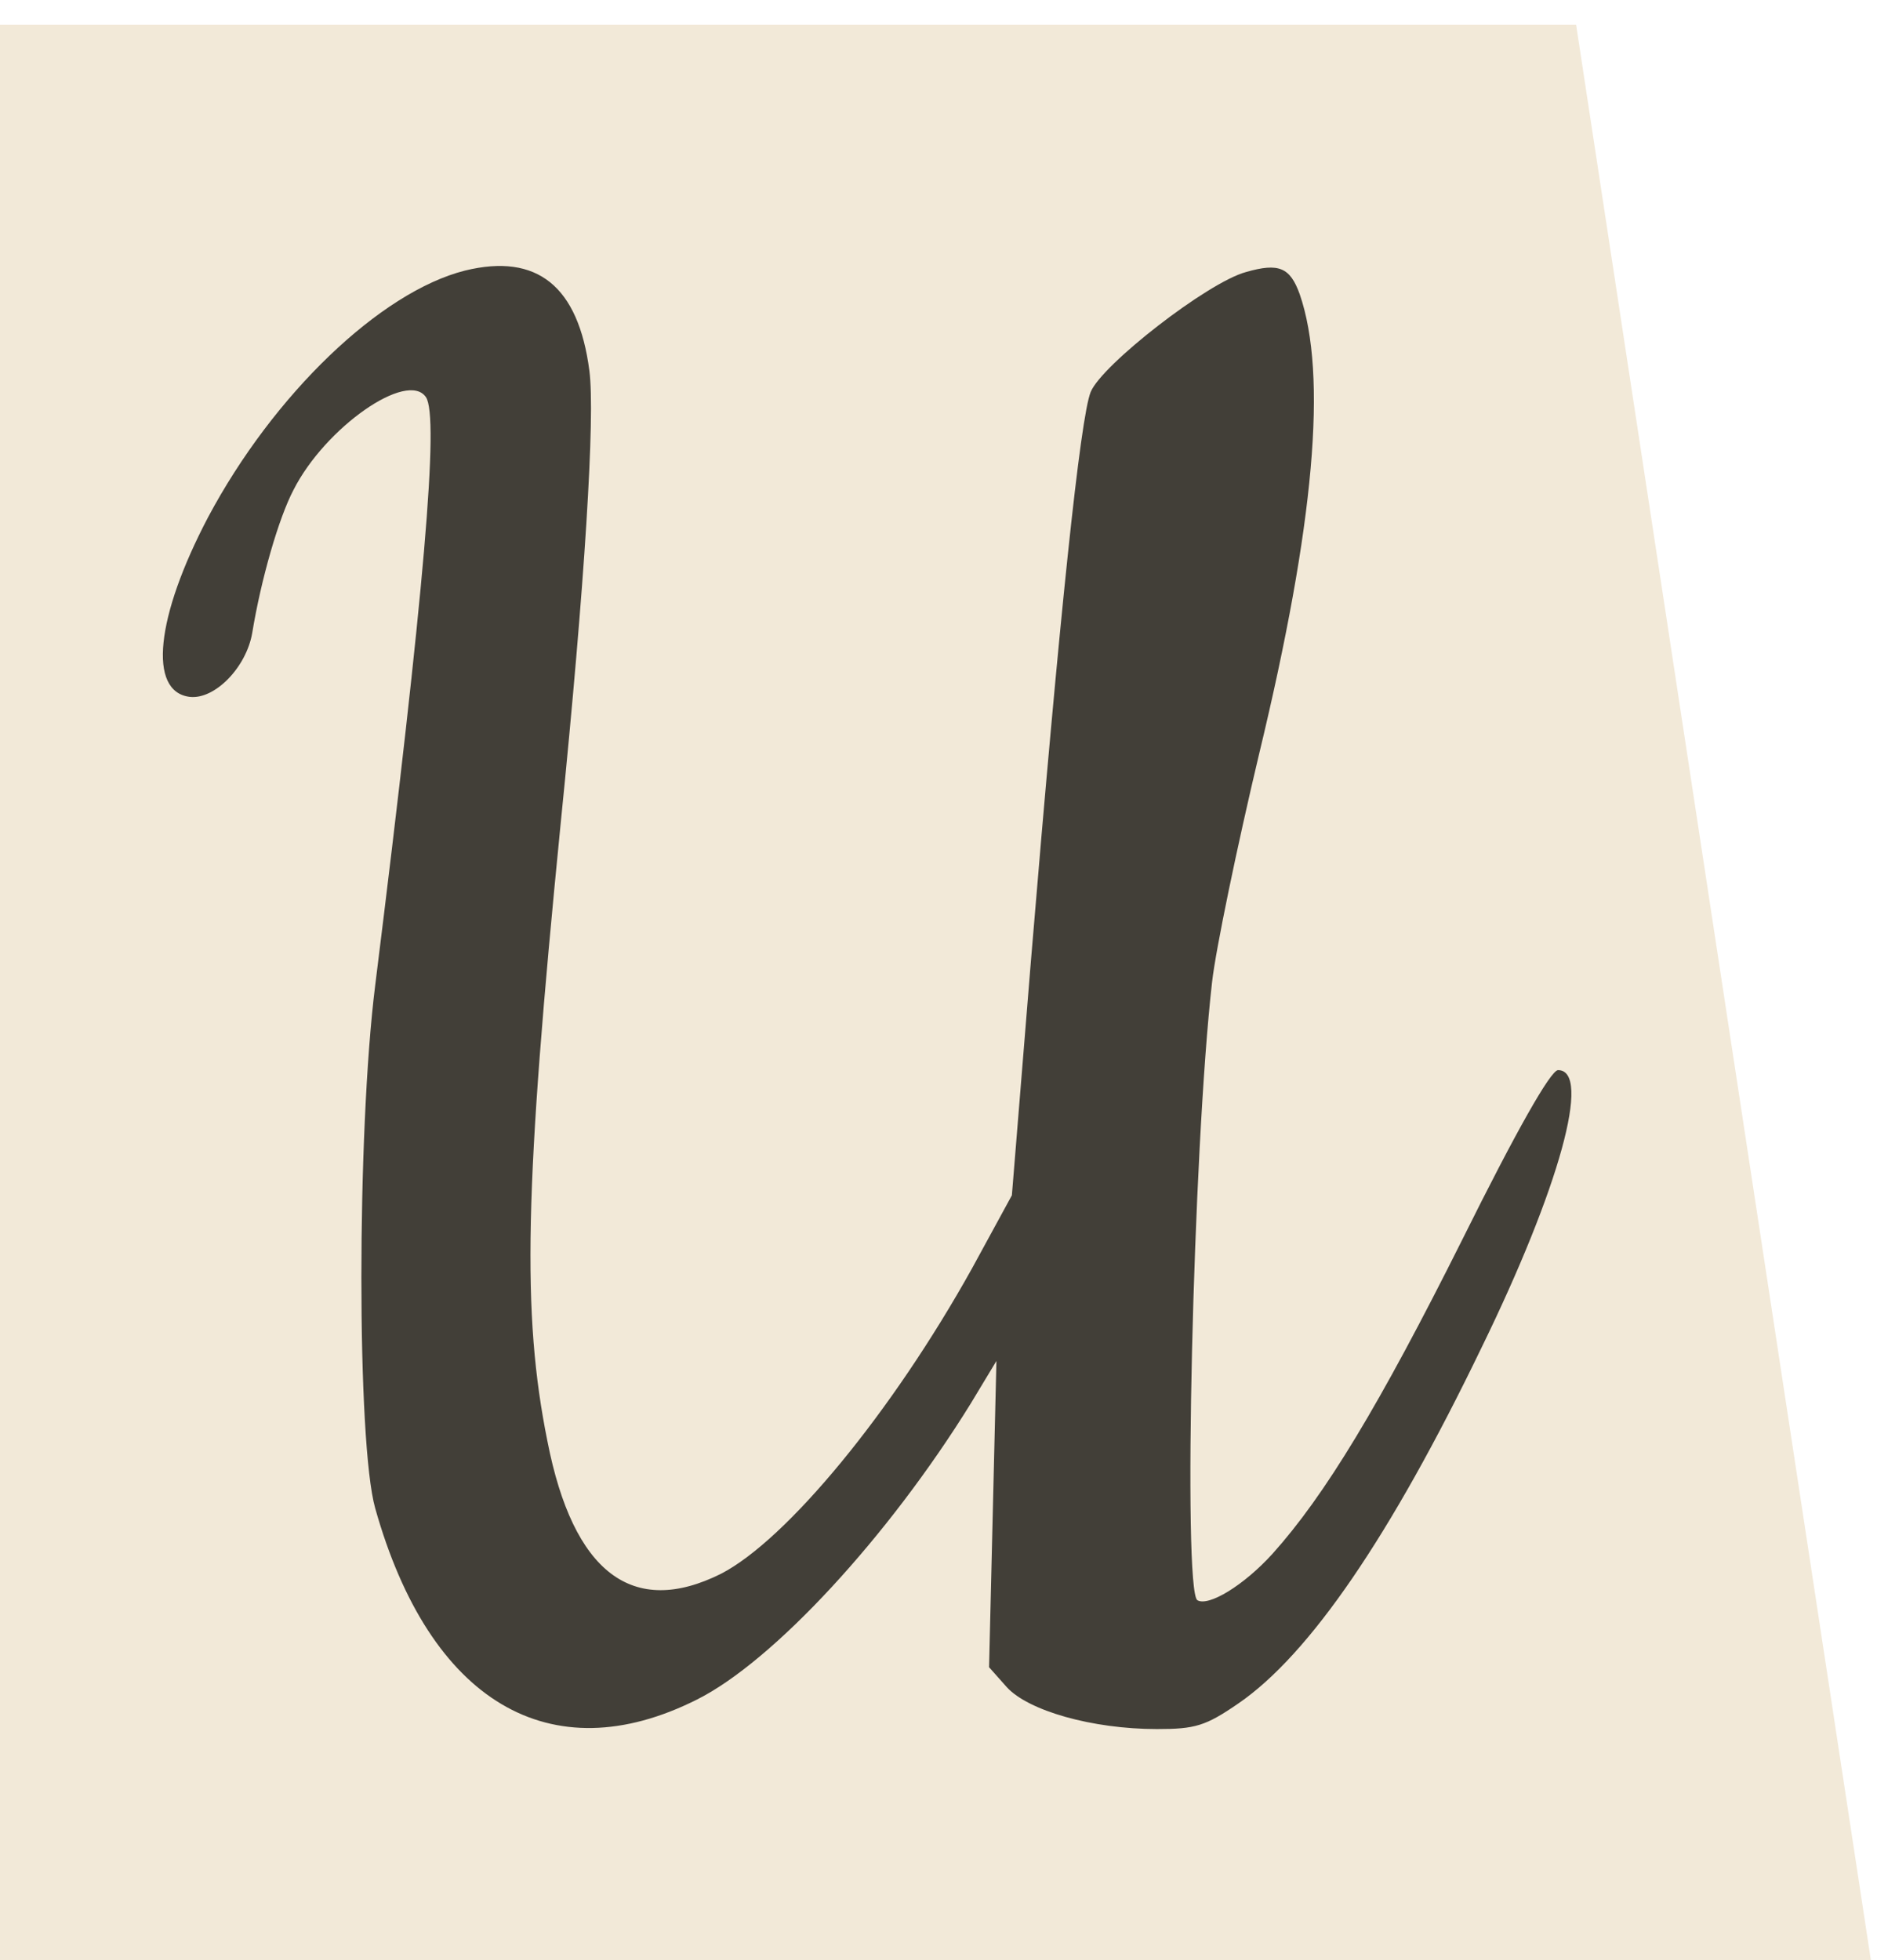 <svg width="340" height="355" viewBox="0 0 340 355" fill="none" xmlns="http://www.w3.org/2000/svg">
<g filter="url(#filter0_i_247_223)">
<path d="M285.5 0.5H0V355H339.5L285.5 0.5Z" fill="#F2E9D8"/>
</g>
<path d="M84.226 49.002C68.893 52.869 49.56 71.403 37.693 93.669C28.226 111.669 26.76 125.269 34.36 126.203C38.893 126.736 44.626 120.869 45.693 114.603C47.293 104.869 50.493 93.802 53.16 88.736C58.893 77.403 73.826 67.002 77.16 71.936C79.56 75.536 76.893 106.869 67.96 178.469C64.626 205.136 64.626 261.269 67.96 273.136C77.826 308.203 99.693 321.136 126.226 307.803C140.093 300.869 160.893 278.336 175.826 254.203L180.493 246.469L179.826 274.203L179.16 301.936L182.36 305.536C186.226 309.803 197.826 313.136 209.56 313.136C216.493 313.136 218.36 312.603 224.36 308.469C237.16 299.669 251.826 278.336 268.36 244.069C282.493 215.136 288.36 193.803 282.226 193.803C280.893 193.803 274.626 204.869 264.893 224.469C249.826 254.603 239.96 270.869 230.493 281.403C225.293 287.136 218.893 291.003 216.893 289.803C214.226 288.069 216.093 208.203 219.56 177.803C220.226 171.936 224.093 153.269 228.093 136.469C238.093 95.002 240.493 67.936 235.426 53.269C233.693 48.469 231.693 47.536 225.693 49.269C218.76 51.136 199.56 66.069 197.56 71.002C195.693 75.669 191.96 111.003 186.76 173.803L183.293 216.469L176.093 229.669C161.56 255.803 142.493 278.869 130.626 285.003C114.626 293.003 103.826 284.869 99.16 261.003C94.493 237.803 95.026 215.136 101.56 149.136C105.96 105.536 107.826 75.269 106.76 67.136C104.76 51.803 97.293 45.803 84.226 49.002Z" fill="#423F38"/>
<defs>
<filter id="filter0_i_247_223" x="0" y="0.5" width="339.5" height="358.5" filterUnits="userSpaceOnUse" color-interpolation-filters="sRGB">
<feFlood flood-opacity="0" result="BackgroundImageFix"/>
<feBlend mode="normal" in="SourceGraphic" in2="BackgroundImageFix" result="shape"/>
<feColorMatrix in="SourceAlpha" type="matrix" values="0 0 0 0 0 0 0 0 0 0 0 0 0 0 0 0 0 0 127 0" result="hardAlpha"/>
<feOffset dy="4"/>
<feGaussianBlur stdDeviation="2"/>
<feComposite in2="hardAlpha" operator="arithmetic" k2="-1" k3="1"/>
<feColorMatrix type="matrix" values="0 0 0 0 0 0 0 0 0 0 0 0 0 0 0 0 0 0 0.25 0"/>
<feBlend mode="normal" in2="shape" result="effect1_innerShadow_247_223"/>
</filter>
</defs>
</svg>
